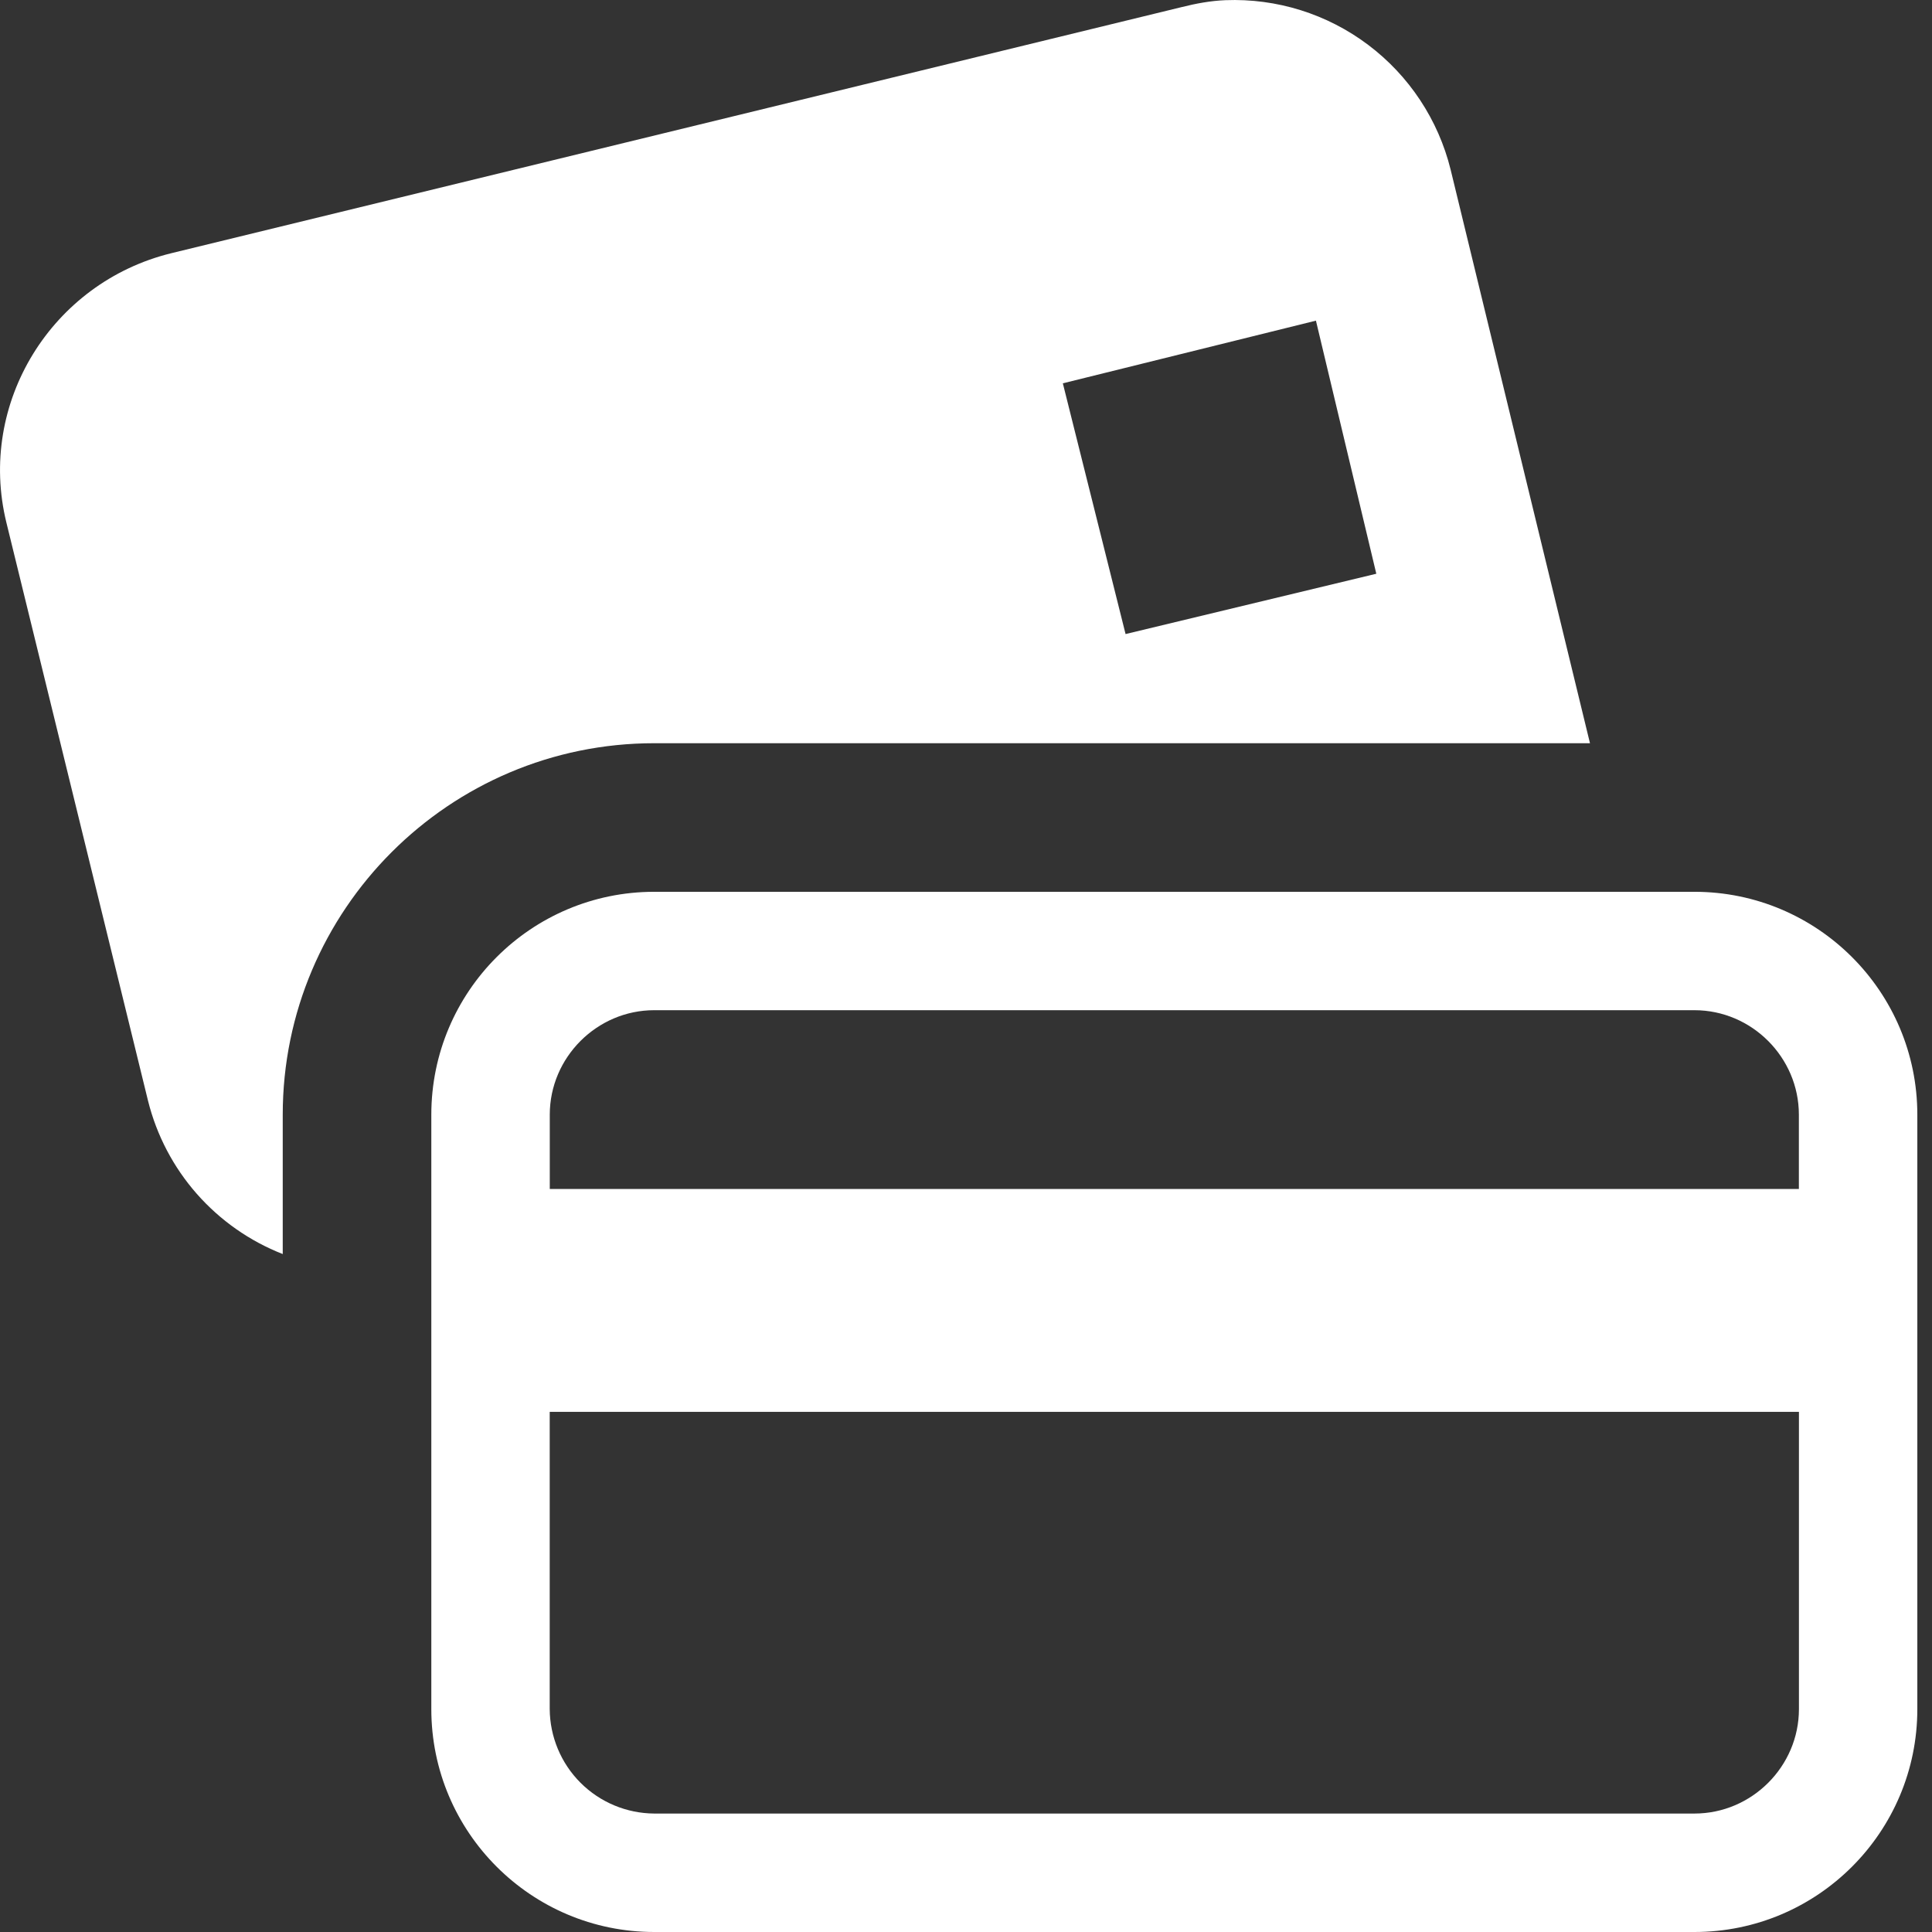 <?xml version="1.0" encoding="utf-8"?>
<!-- Generator: Adobe Illustrator 17.0.0, SVG Export Plug-In . SVG Version: 6.00 Build 0)  -->
<!DOCTYPE svg PUBLIC "-//W3C//DTD SVG 1.1//EN" "http://www.w3.org/Graphics/SVG/1.1/DTD/svg11.dtd">
<svg version="1.1" id="Layer_1" xmlns="http://www.w3.org/2000/svg" xmlns:xlink="http://www.w3.org/1999/xlink" x="0px" y="0px"
	 width="32px" height="32px" viewBox="0 0 32 32" enable-background="new 0 0 32 32" xml:space="preserve">
<rect x="0" y="0" width="32" height="32" fill="#333333" stroke="none"/>
<path fill="#FFFFFF" d="M20.297,0.003c-0.246,0.01-0.484,0.054-0.731,0.116L2.837,4.194C0.858,4.679-0.38,6.675,0.106,8.656
	l2.346,9.577c0.142,0.57,0.419,1.099,0.807,1.54c0.388,0.441,0.877,0.784,1.424,0.998v-2.308c0-3.393,2.76-6.153,6.153-6.153h15.499
	l-2.308-9.5c-0.204-0.826-0.687-1.556-1.366-2.067C21.981,0.231,21.147-0.03,20.297,0.003z M21.796,5.311l1,4.192l-4.153,0.999
	l-1.039-4.153L21.796,5.311z M10.836,14.771c-2.038,0-3.692,1.654-3.692,3.692v9.845c0,2.038,1.654,3.692,3.692,3.692h17.229
	c2.038,0,3.692-1.654,3.692-3.692v-9.845c0-2.038-1.654-3.692-3.692-3.692H10.836z M10.836,16.732h17.229
	c0.949,0,1.73,0.781,1.73,1.73v1.231H9.106v-1.231C9.106,17.514,9.887,16.732,10.836,16.732z M9.106,23.385h20.69v4.923
	c0,0.949-0.781,1.73-1.73,1.73H10.836c-0.458-0.003-0.897-0.186-1.221-0.51c-0.324-0.324-0.507-0.763-0.51-1.221V23.385z"/>
</svg>
